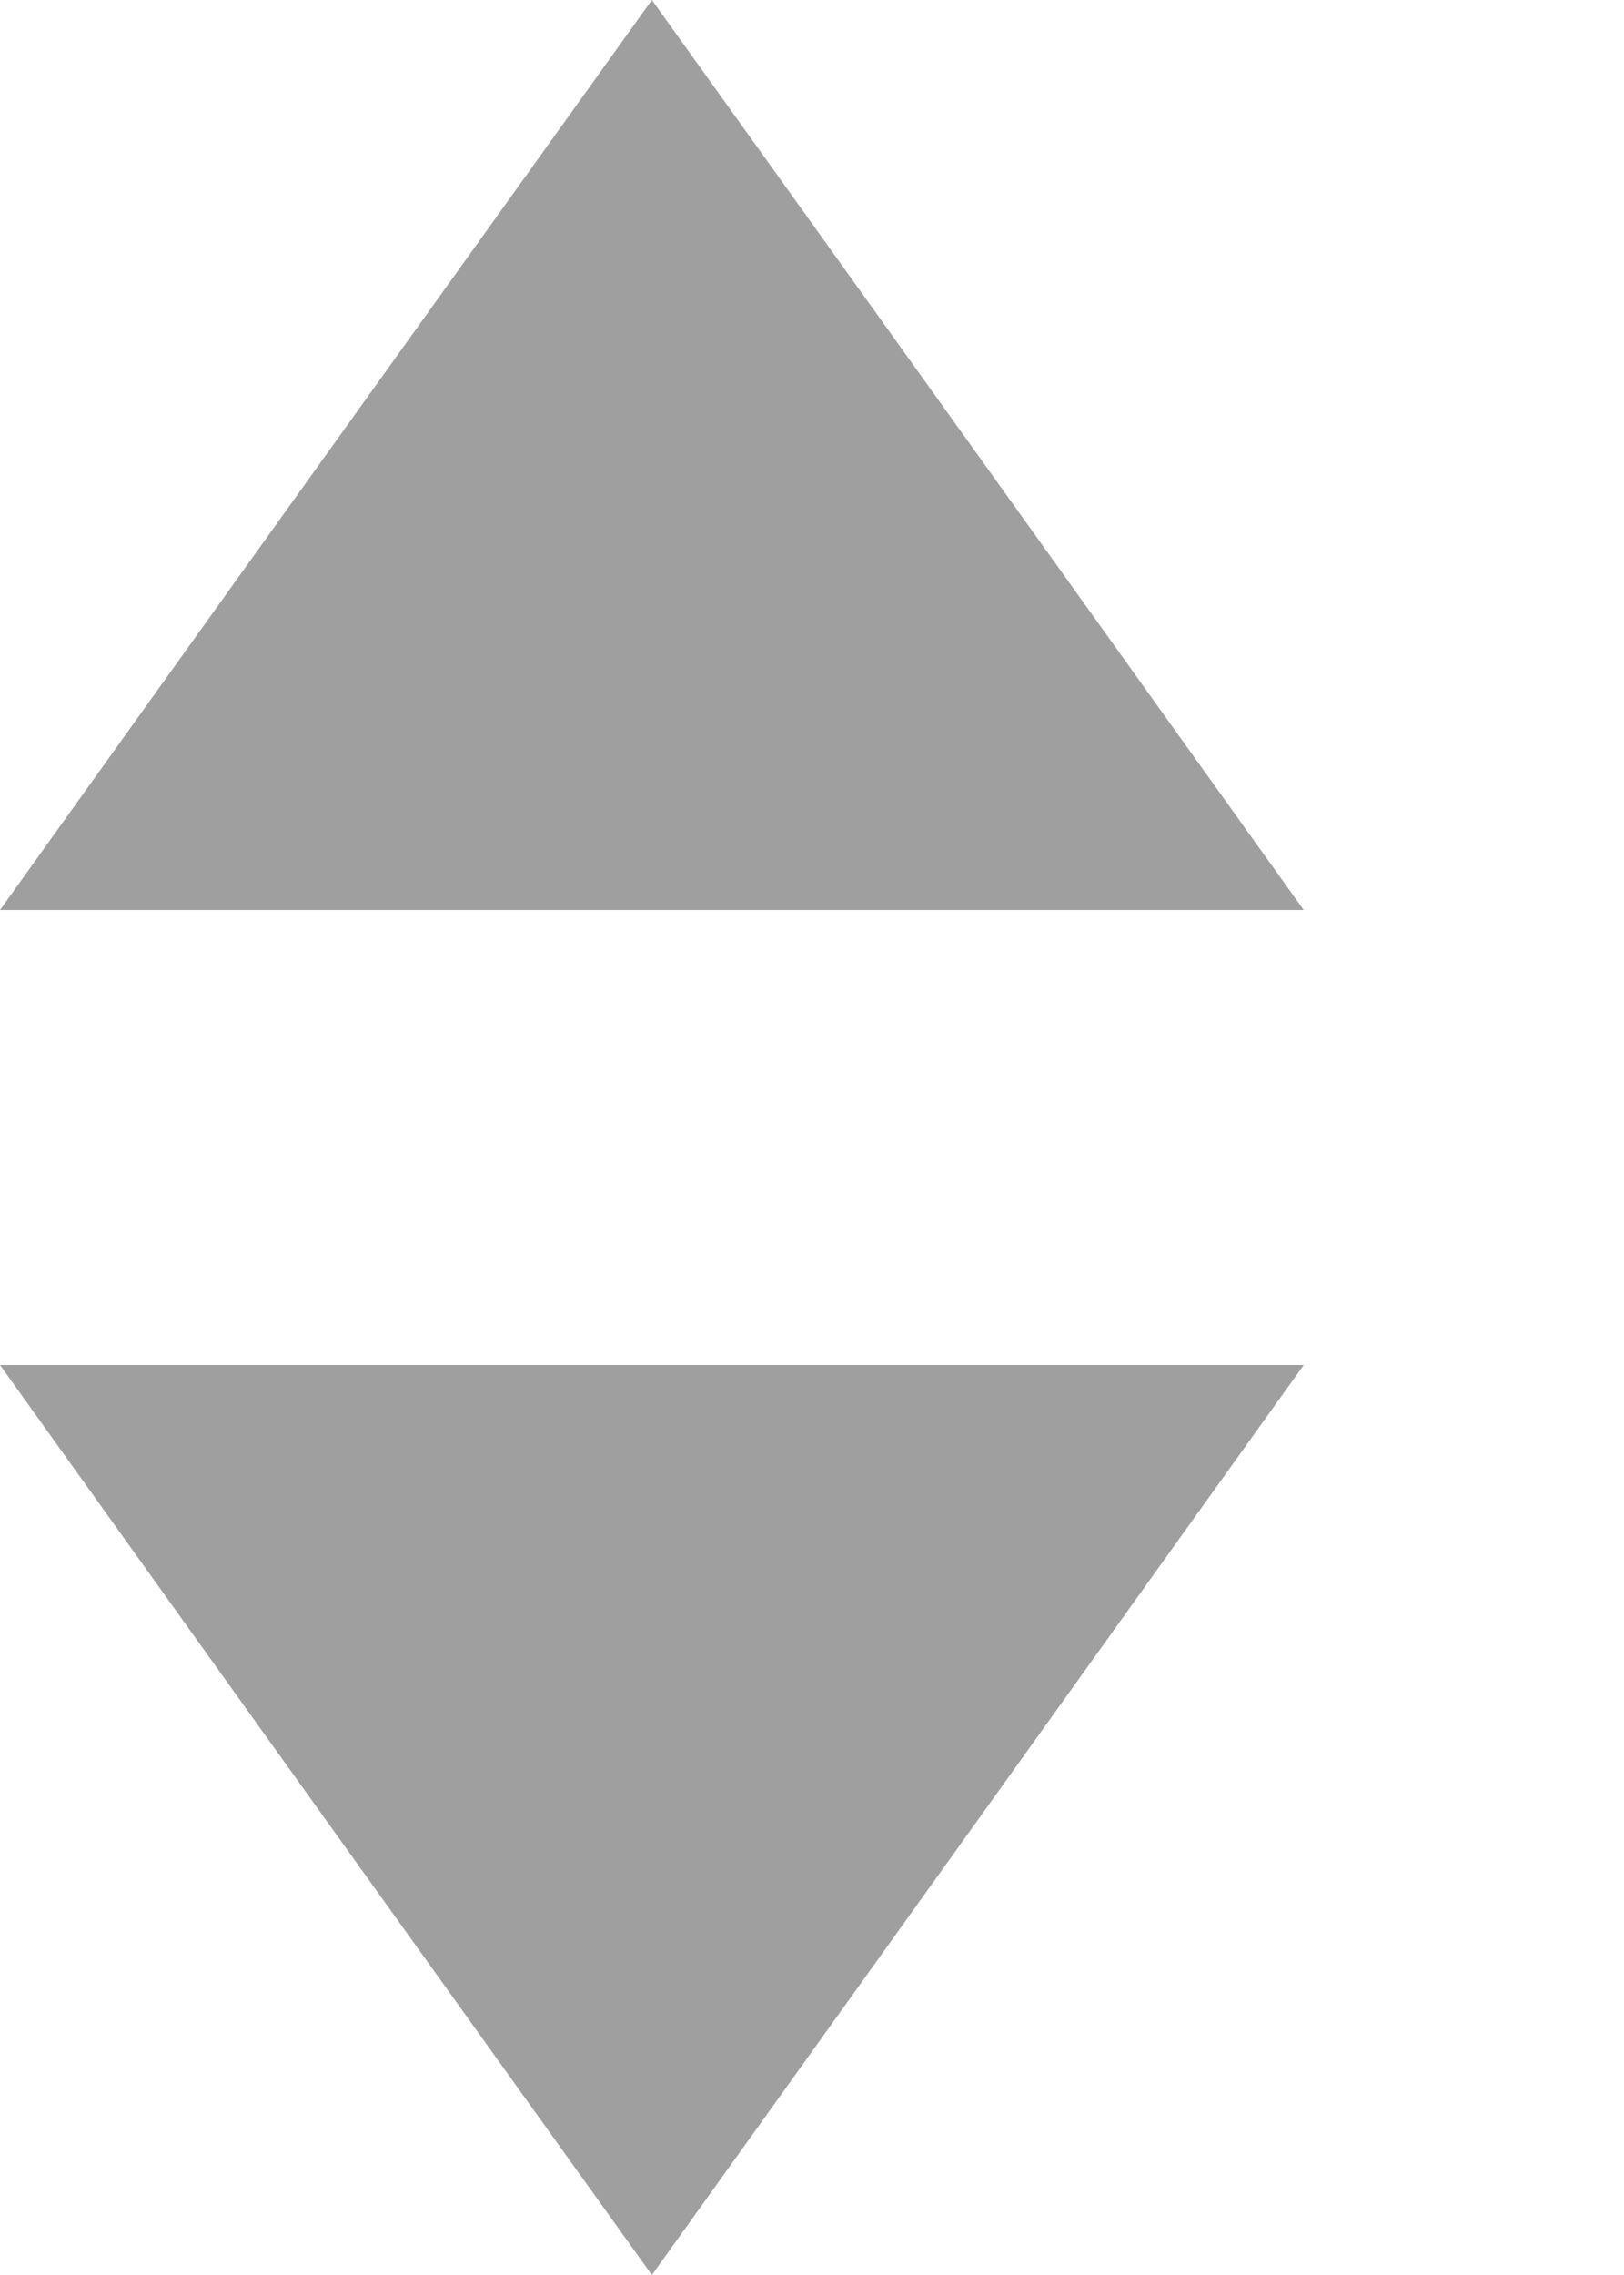 <svg width="5" height="7" viewBox="0 0 5 7" fill="none" xmlns="http://www.w3.org/2000/svg">
<path d="M4.014 2.8H0L2.007 0L4.014 2.8Z" fill="#9F9F9F"/>
<path d="M0 4.2H4.014L2.007 7L0 4.2Z" fill="#9F9F9F"/>
</svg>
